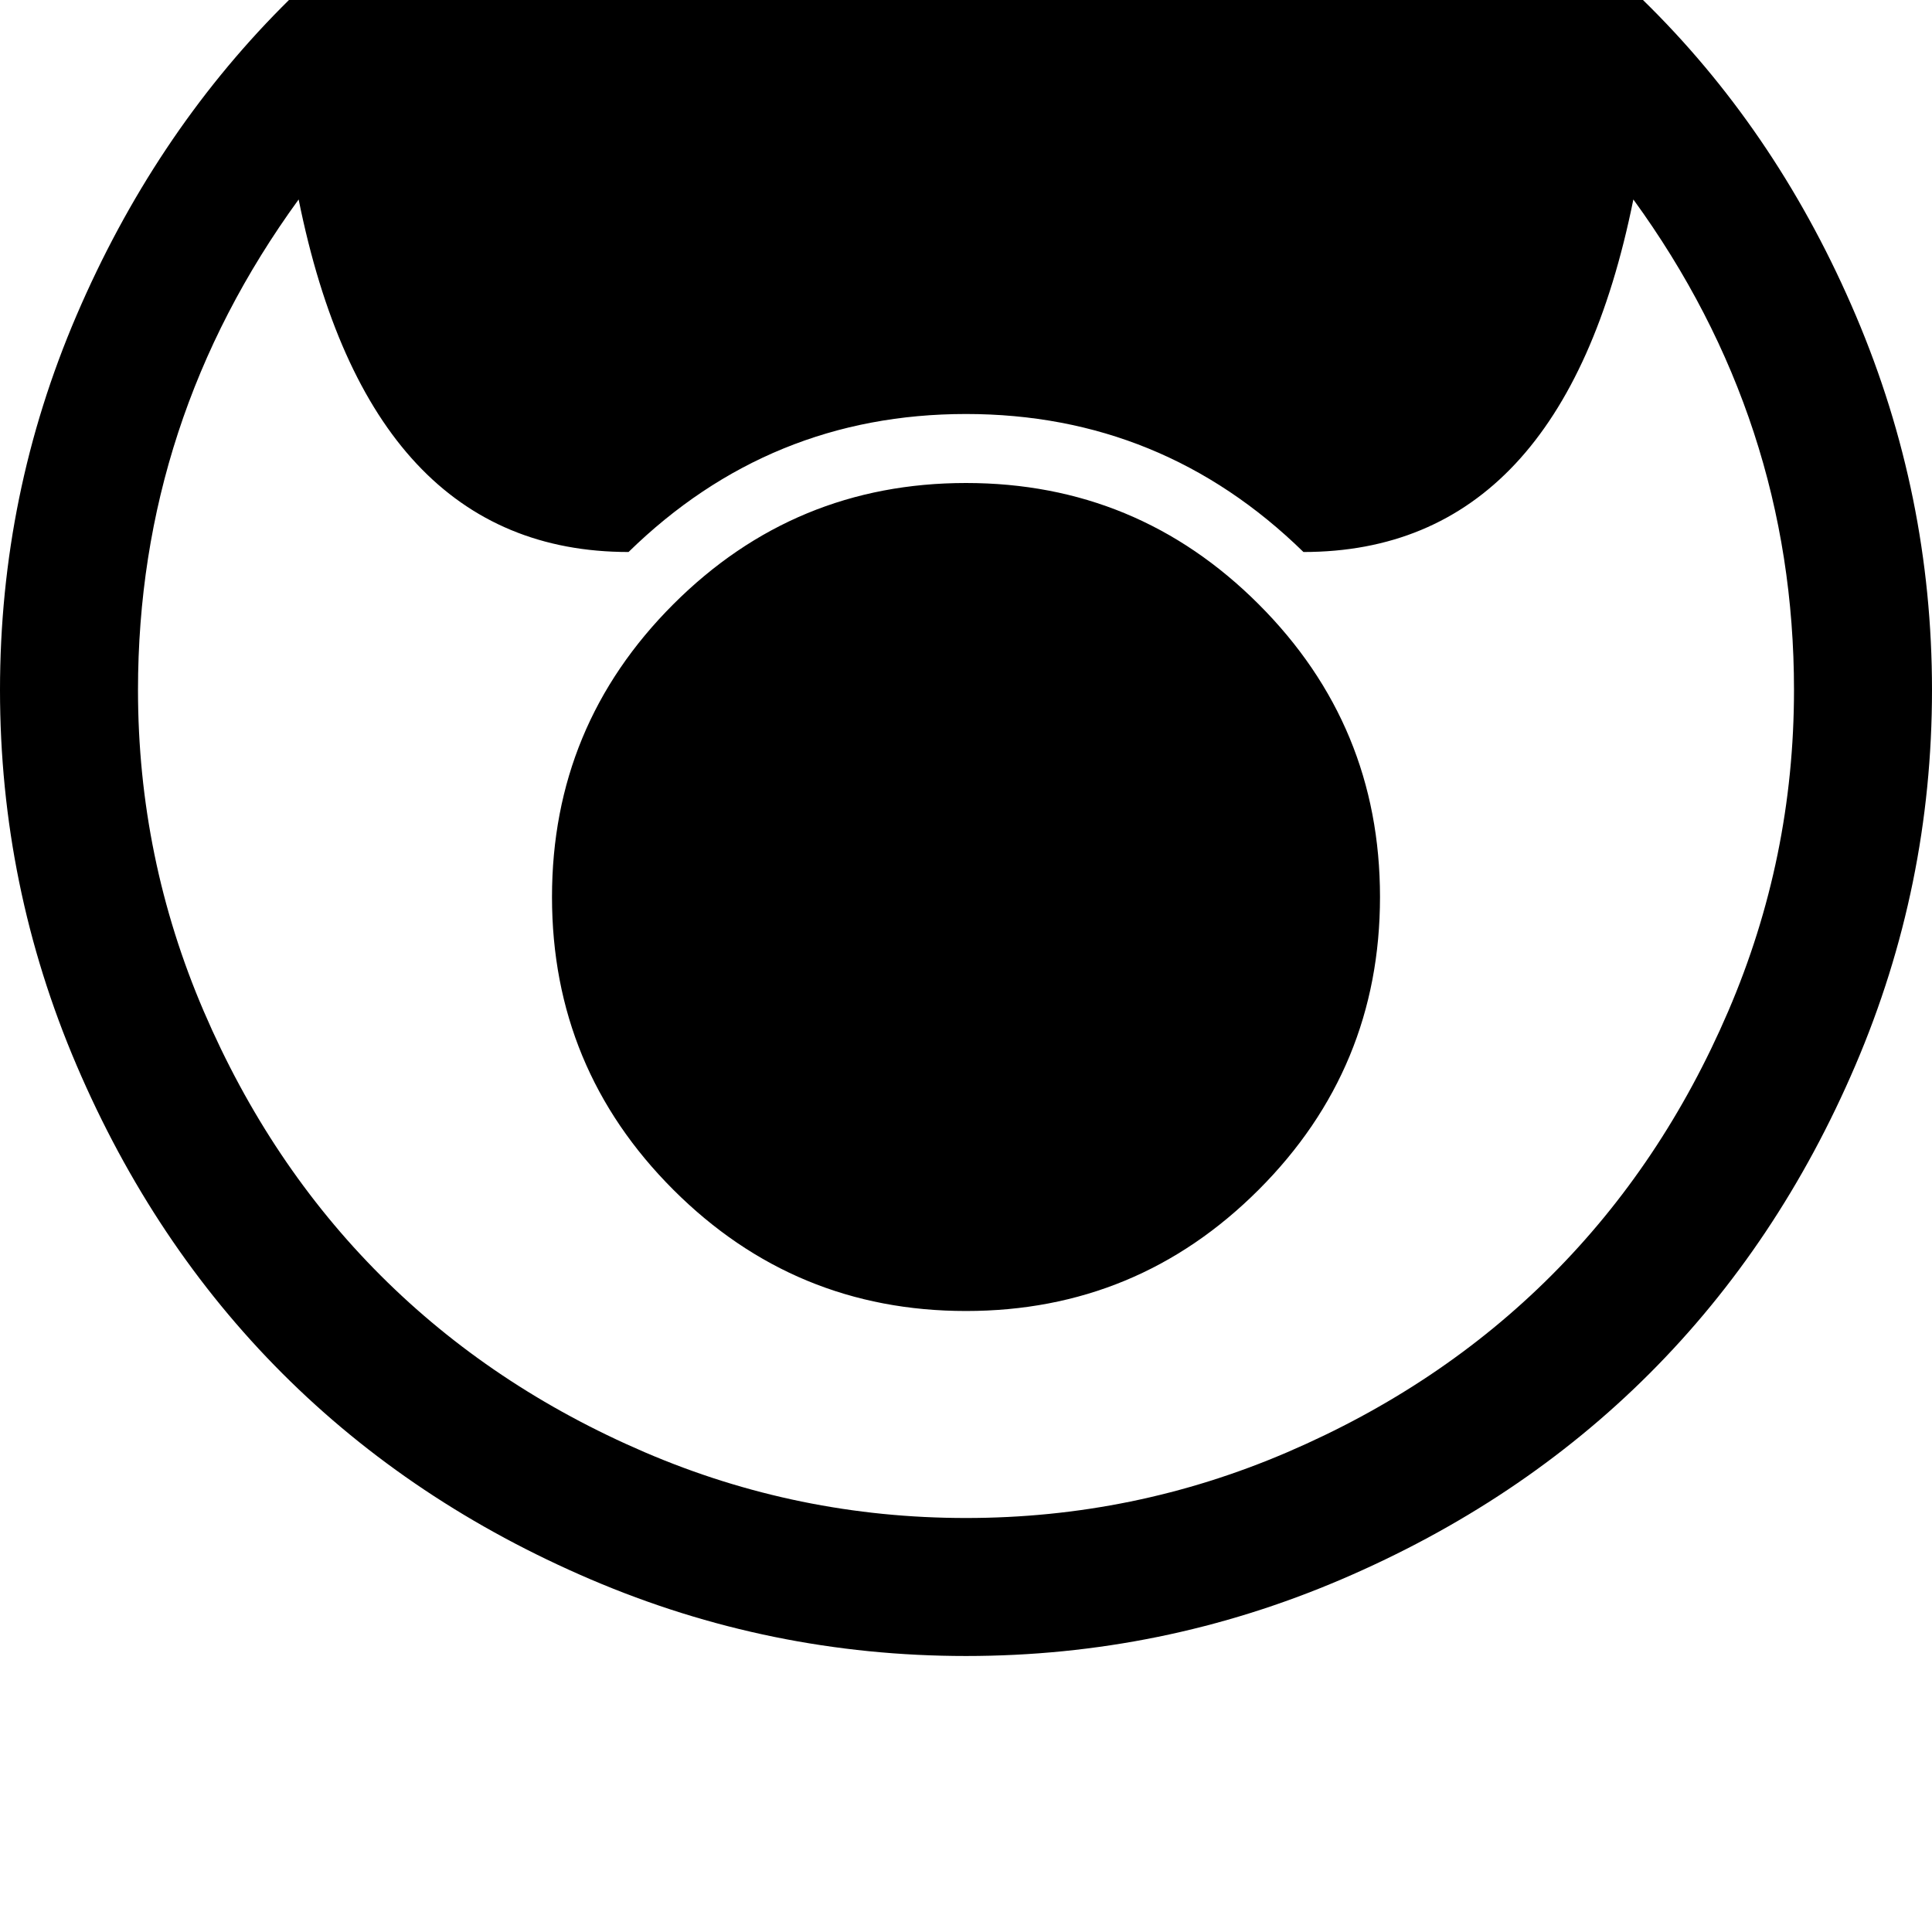 <svg width="128" height="128" viewBox="0 0 1792 1792" xmlns="http://www.w3.org/2000/svg"><path d="M896 1536q182 0 348-71t286-191 191-286 71-348q0-181-70.5-347T1531 7t-286-191.5T896-256t-349 71T261.5 6.5 71 292.5 0 640t71 348 191 286 286 191 348 71zm619-1351q149 205 149 455 0 156-61 298t-164 245-245 164-298 61-298-61-245-164-164-245-61-298q0-250 149-455 66 327 306 327 131-128 313-128t313 128q240 0 306-327zm-235 647q0 159-112.5 271.5T896 1216t-271.5-112.5T512 832t112.5-271.5T896 448t271.5 112.5T1280 832z"/></svg>